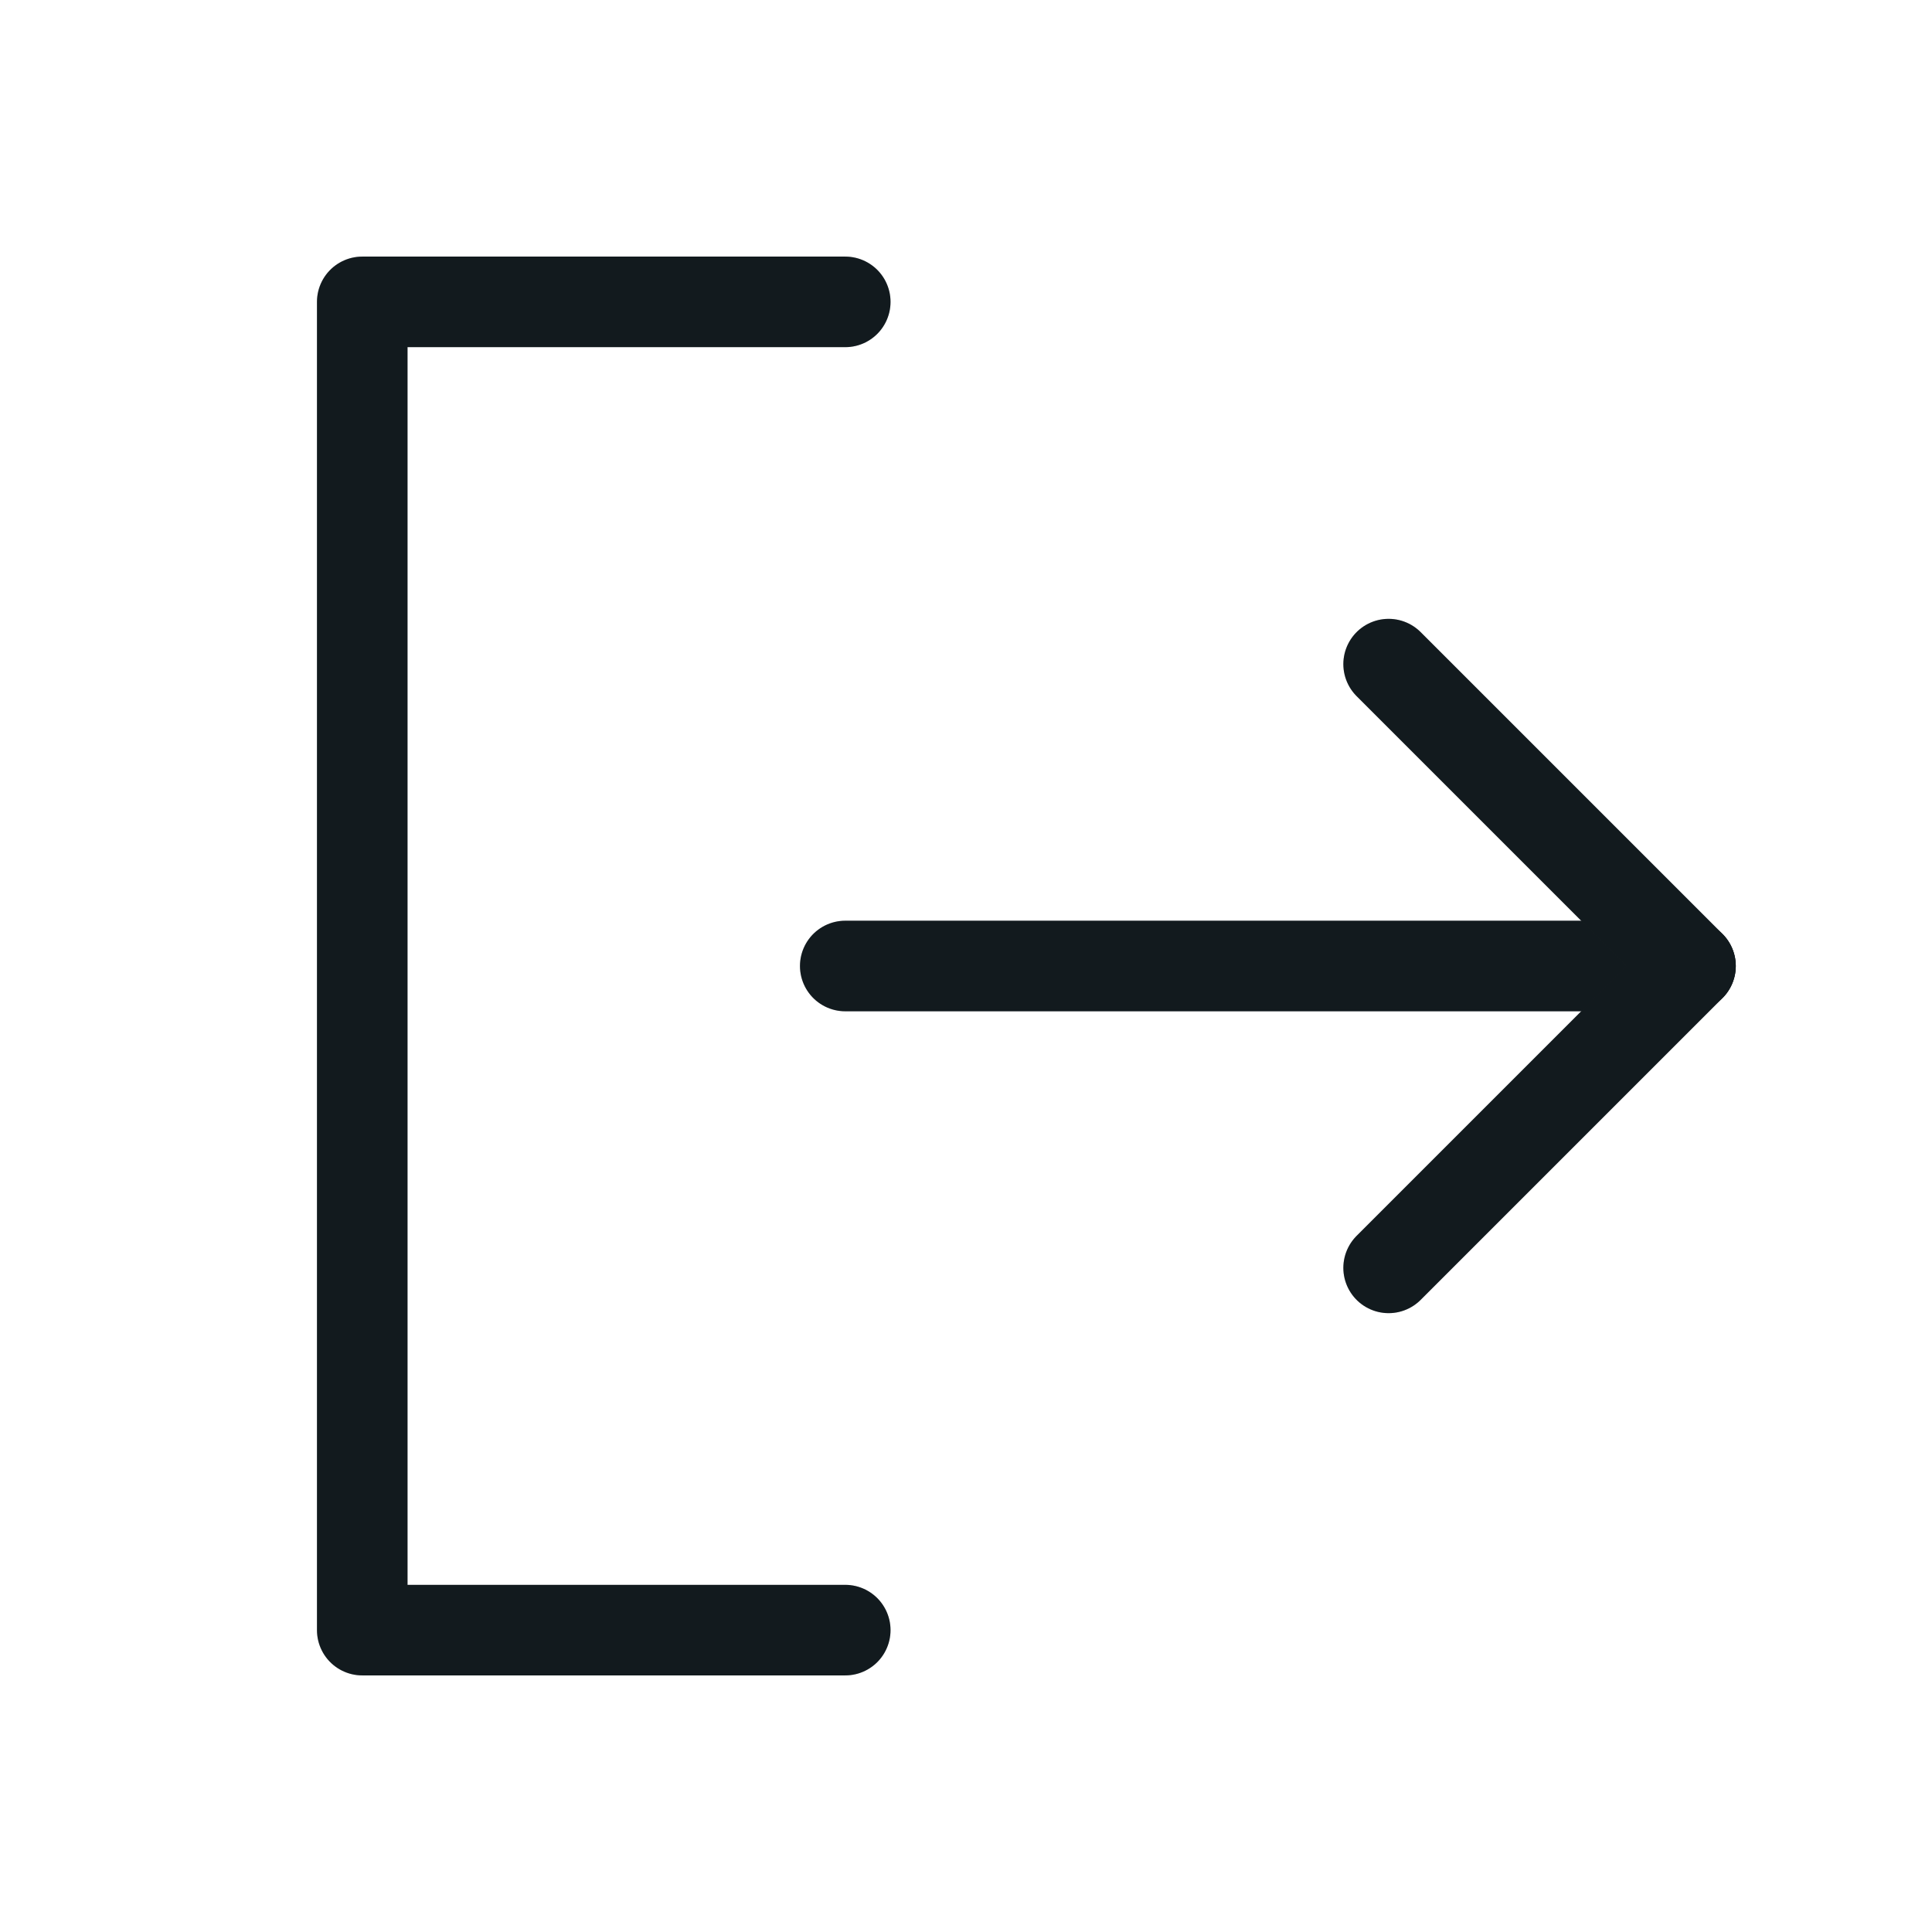 <svg width="32" height="32" viewBox="0 0 32 32" fill="none" xmlns="http://www.w3.org/2000/svg">
<g clip-path="url(#clip0_234_3826)">
<path d="M14 5H6V27H14" stroke="#172126" stroke-width="1.5" stroke-linecap="round" stroke-linejoin="round"/>
<path d="M14 5H6V27H14" stroke="black" stroke-opacity="0.2" stroke-width="1.5" stroke-linecap="round" stroke-linejoin="round"/>
<path d="M14 16H28" stroke="#172126" stroke-width="1.5" stroke-linecap="round" stroke-linejoin="round"/>
<path d="M14 16H28" stroke="black" stroke-opacity="0.2" stroke-width="1.5" stroke-linecap="round" stroke-linejoin="round"/>
<path d="M23 11L28 16L23 21" stroke="#172126" stroke-width="1.5" stroke-linecap="round" stroke-linejoin="round"/>
<path d="M23 11L28 16L23 21" stroke="black" stroke-opacity="0.2" stroke-width="1.5" stroke-linecap="round" stroke-linejoin="round"/>
</g>
<defs>
<clipPath id="clip0_234_3826">
<rect width="32" height="32" fill="white"/>
</clipPath>
</defs>
</svg>
